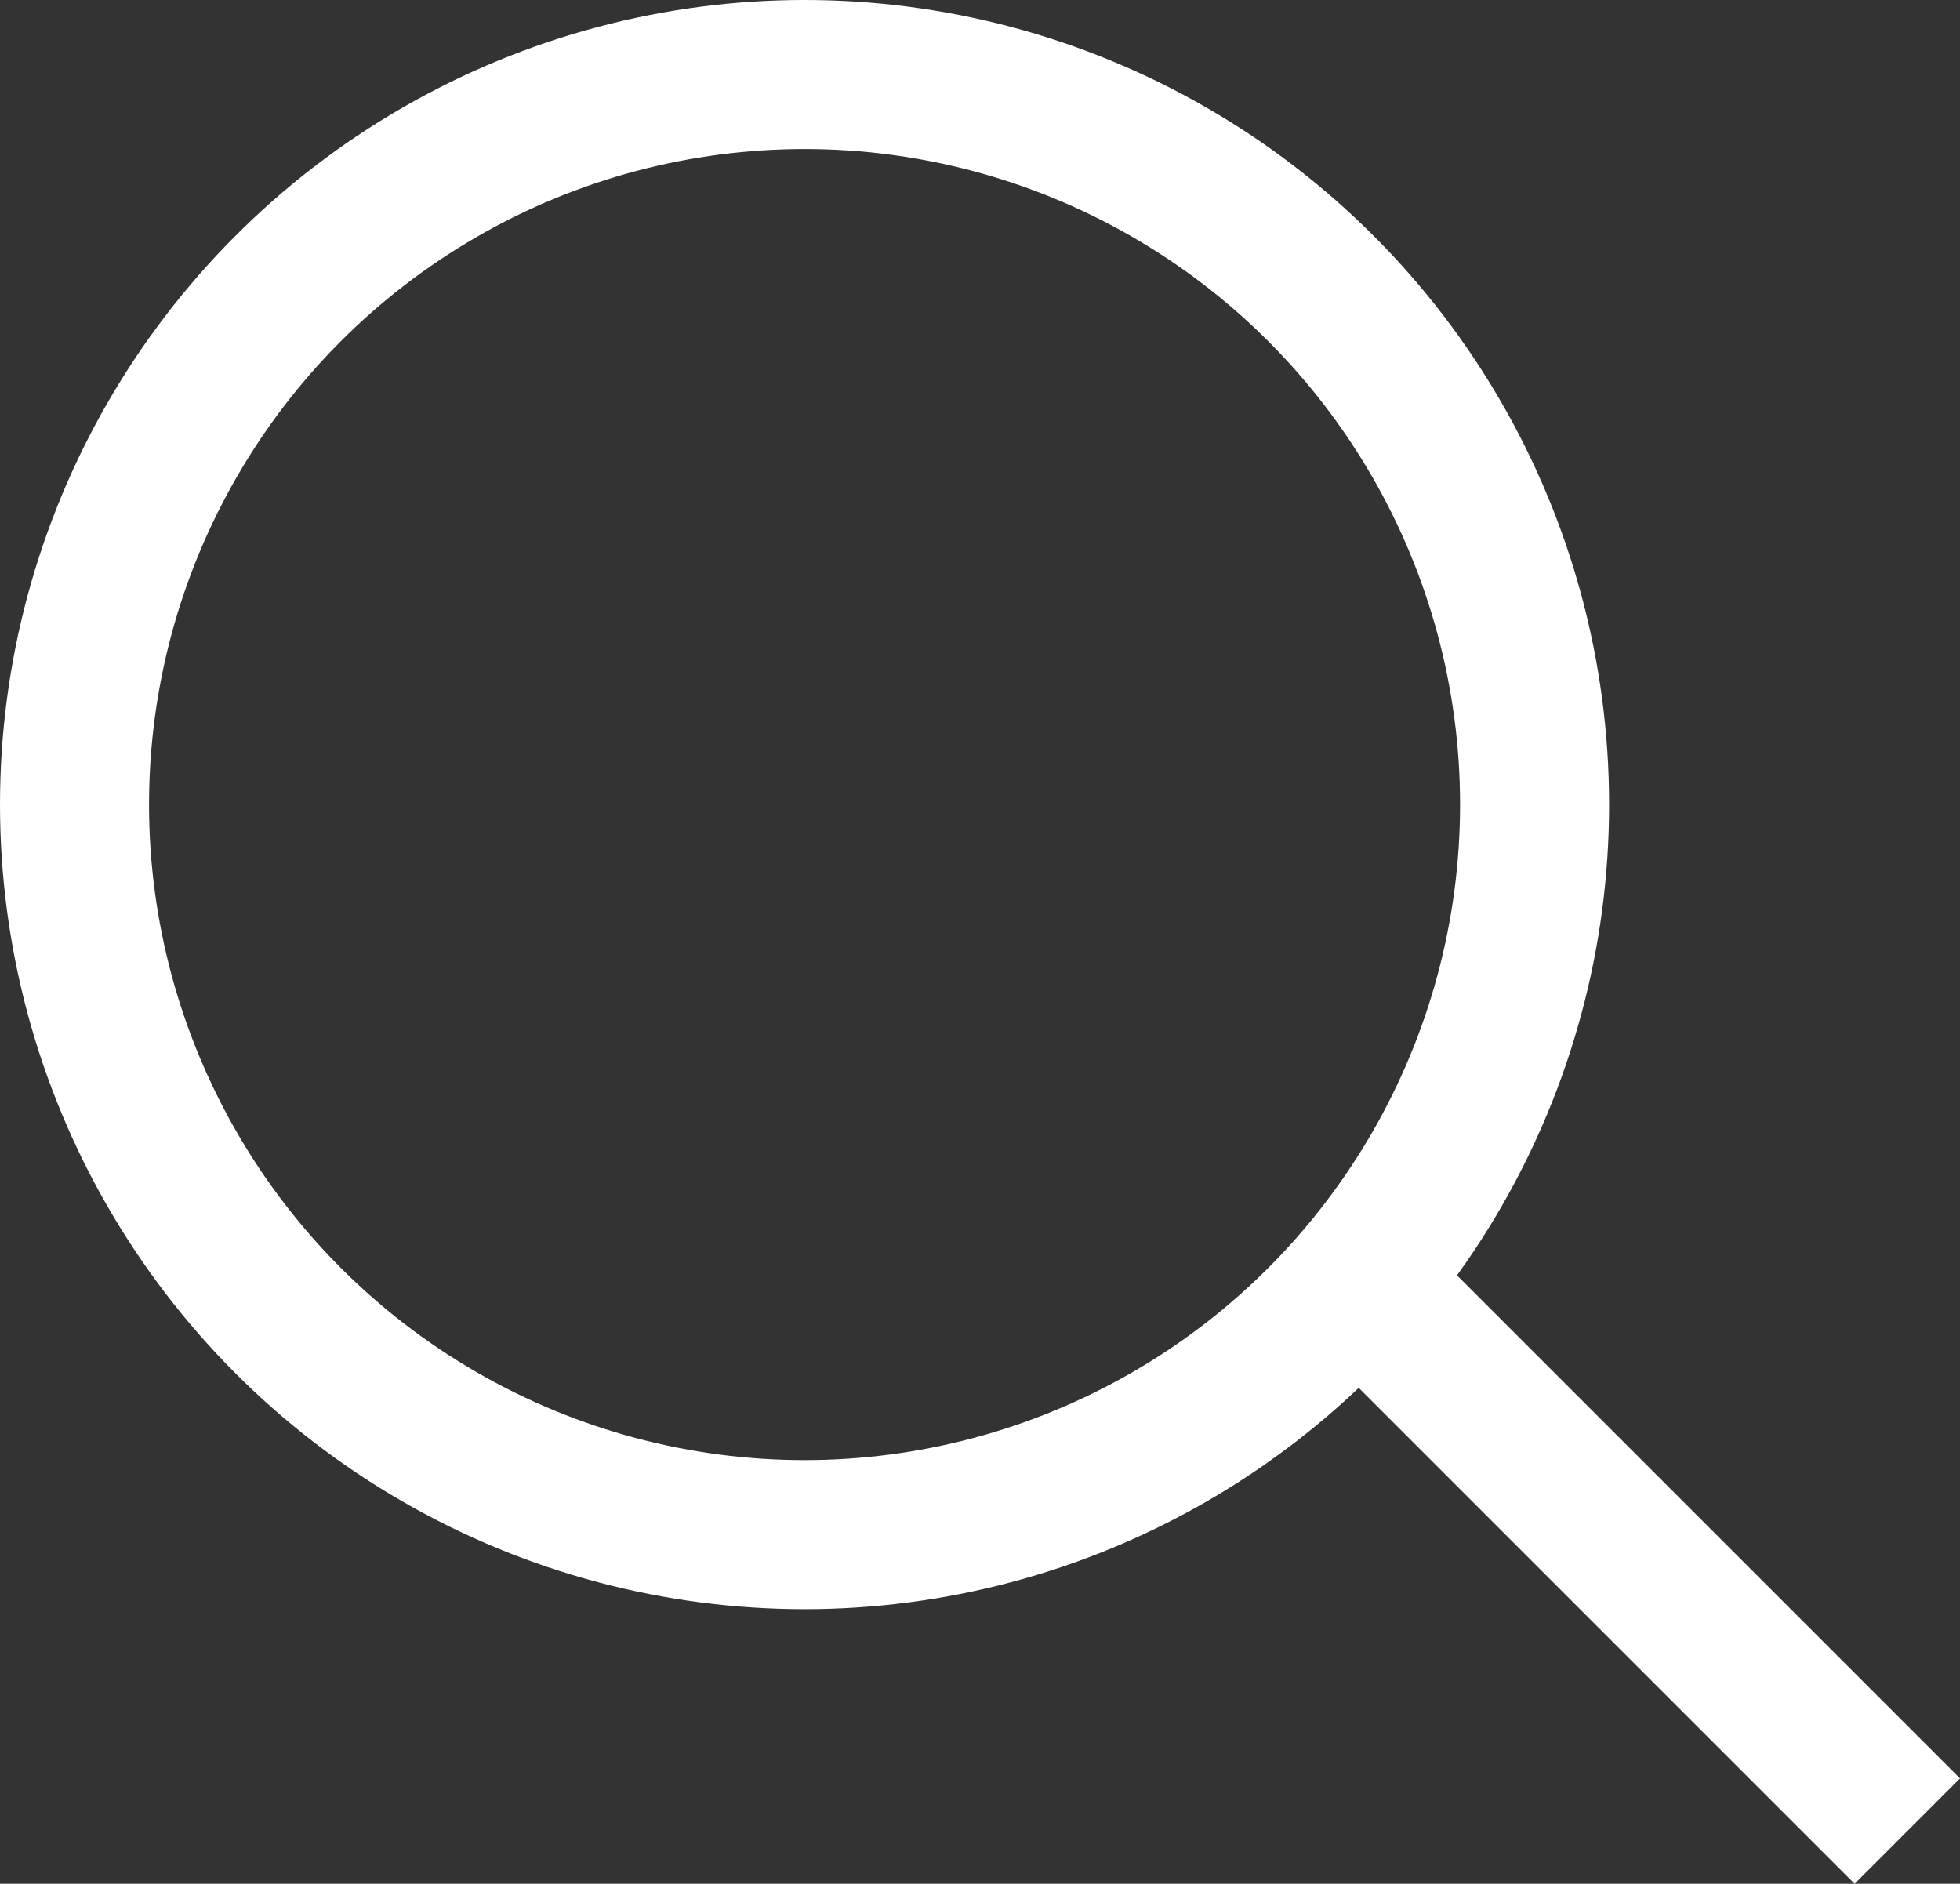 <svg xmlns="http://www.w3.org/2000/svg" width="26.303" height="25.279" viewBox="0 0 26.303 25.279">
    <rect x="0" y="0" width="26.303" height="25.279" fill="#333333" stroke="none"/>
    <g data-name="타원 1" style="stroke:#fff;stroke-width:2px;fill:none">
        <circle cx="10.797" cy="10.797" r="10.797" style="stroke:none"/>
        <circle cx="10.797" cy="10.797" r="9.797" style="fill:none"/>
    </g>
    <path data-name="패스 210" d="m0 0 7.167 7.167" transform="translate(18.429 17.405)" style="stroke:#fff;stroke-width:2px;fill:none"/>
</svg>

